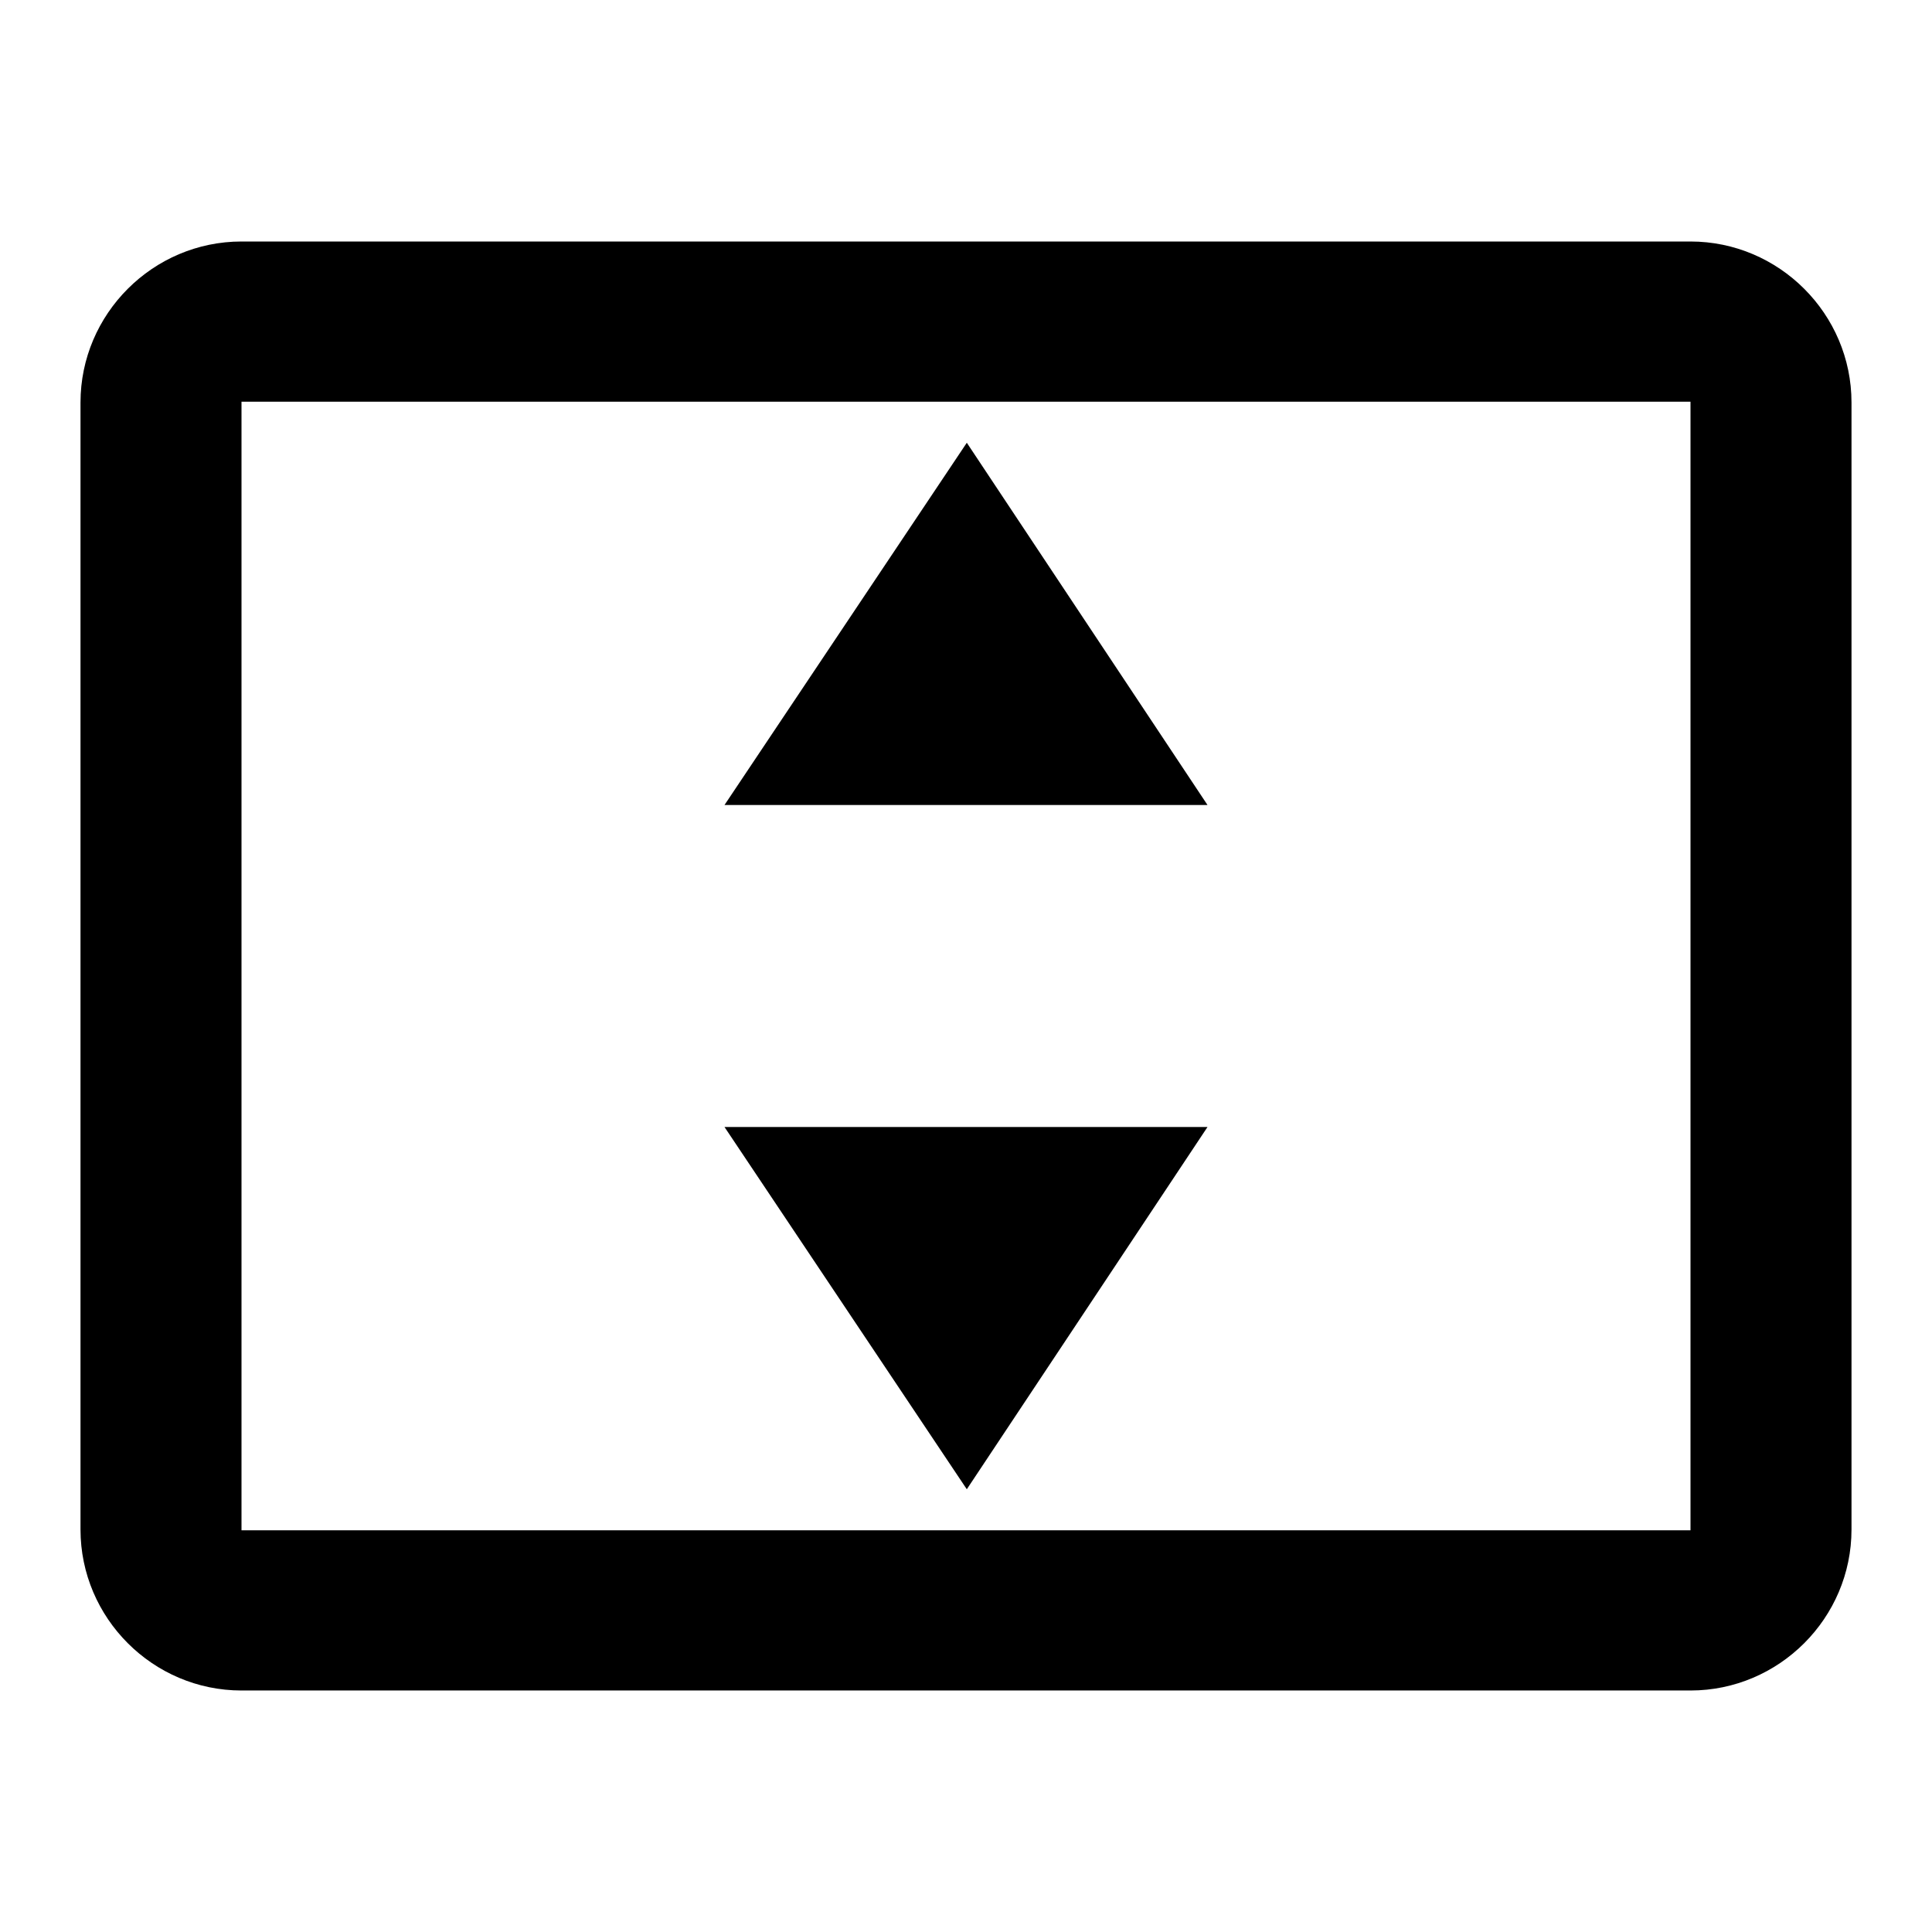 <svg viewBox="0 0 24 24" preserveAspectRatio="xMidYMid meet" focusable="false" role="none" style="display: block; width: 100%; height: 100%;"><g>
<path fill-rule="evenodd" clip-rule="evenodd" d="M21 3H3c-1.1 0-2 .9-2 2v14c0 1.1.9 2 2 2h18c1.1 0 2-.9 2-2V5c0-1.1-.9-2-2-2zM9 10l3.01-4.5L15 10H9zm0 4h6l-2.99 4.5L9 14zm-6 5.01h18V4.99H3v14.02z">
</path>
</g>
</svg>
